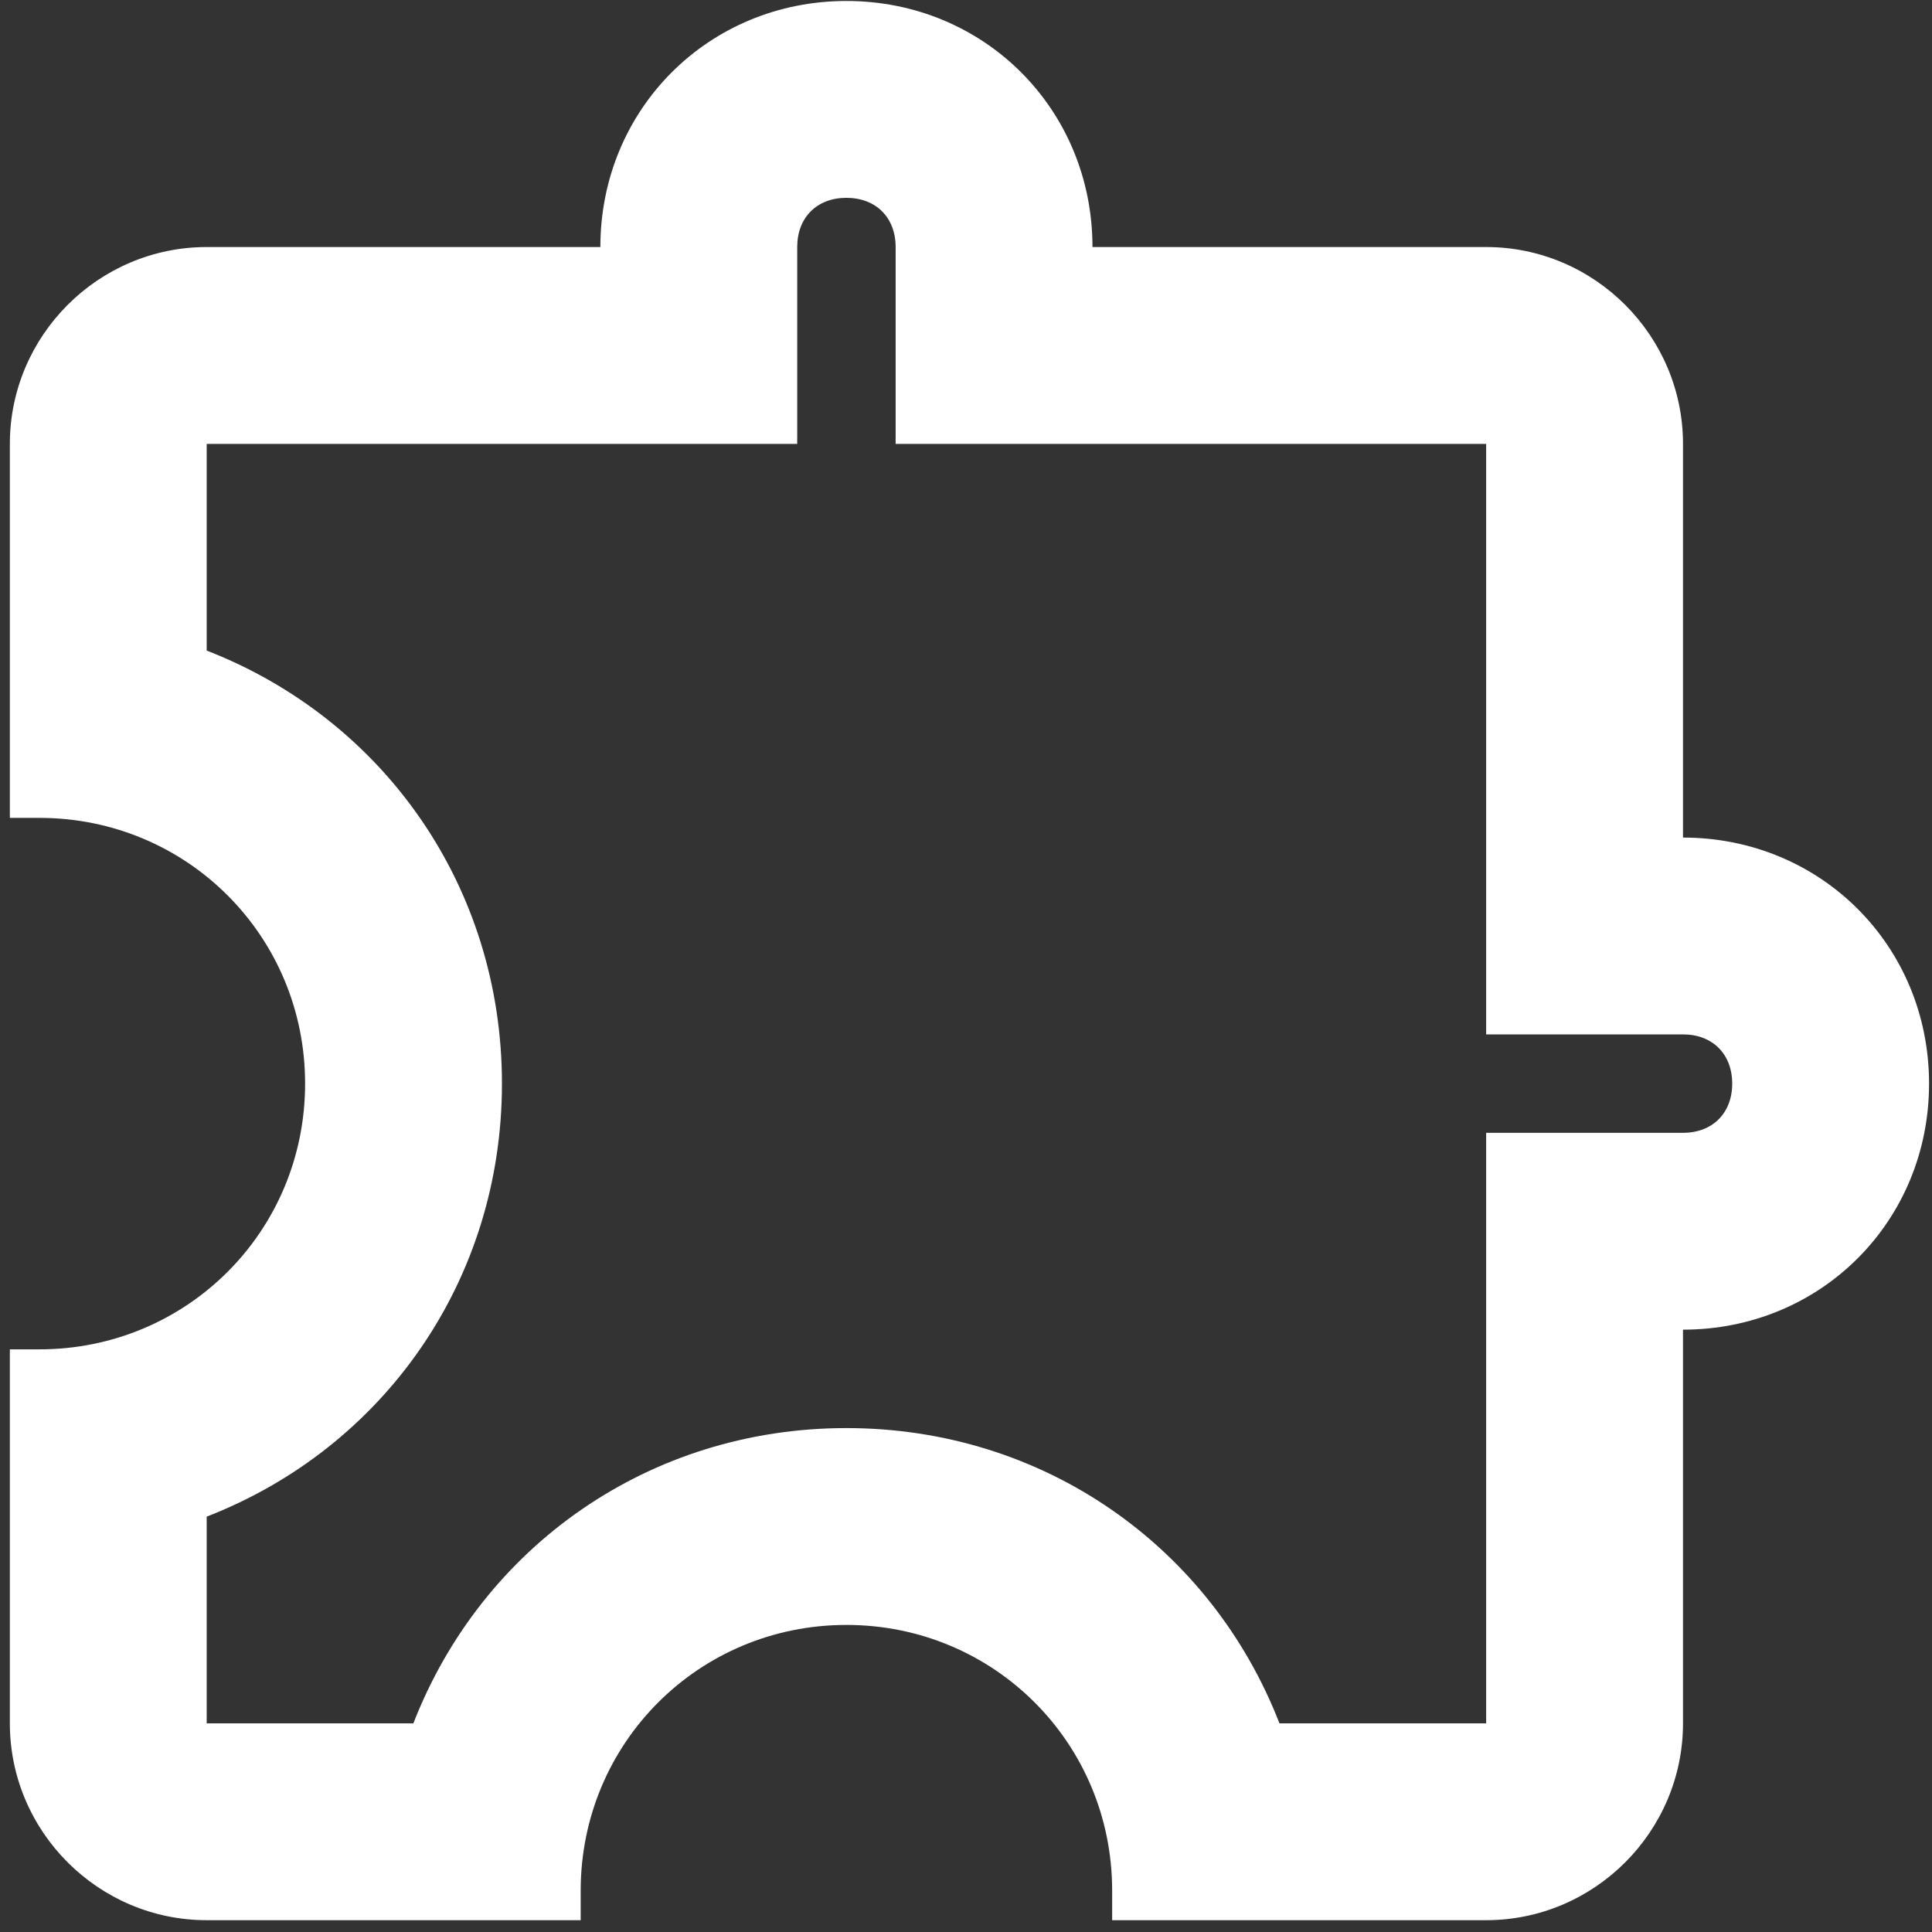 <svg width="151" height="151" viewBox="0 0 151 151" fill="none" xmlns="http://www.w3.org/2000/svg">
    <rect x="0" y="0" width="151" height="151" fill="#333333" stroke="none"/>
    <path d="M66.154 15.462C68.462 15.462 70 17 70 19.308V34.692H116.154V80.846H131.539C133.846 80.846 135.385 82.385 135.385 84.692C135.385 87 133.846 88.538 131.539 88.538H116.154V134.692H100C94.616 120.846 81.539 111.615 66.154 111.615C50.77 111.615 37.693 120.846 32.308 134.692H16.154V118.538C30 113.154 39.231 100.077 39.231 84.692C39.231 69.308 30 56.231 16.154 50.846V34.692H62.308V19.308C62.308 17 63.846 15.462 66.154 15.462ZM66.154 0.077C55.385 0.077 46.923 8.539 46.923 19.308H16.154C7.693 19.308 0.77 26.231 0.77 34.692V63.923H3.077C14.616 63.923 23.846 73.154 23.846 84.692C23.846 96.231 14.616 105.462 3.077 105.462H0.77V134.692C0.77 143.154 7.693 150.077 16.154 150.077H45.385V147.769C45.385 136.231 54.616 127 66.154 127C77.693 127 86.923 136.231 86.923 147.769V150.077H116.154C124.616 150.077 131.539 143.154 131.539 134.692V103.923C142.308 103.923 150.77 95.462 150.77 84.692C150.77 73.923 142.308 65.462 131.539 65.462V34.692C131.539 26.231 124.616 19.308 116.154 19.308H85.385C85.385 8.539 76.923 0.077 66.154 0.077Z" fill="white"/>
</svg>
